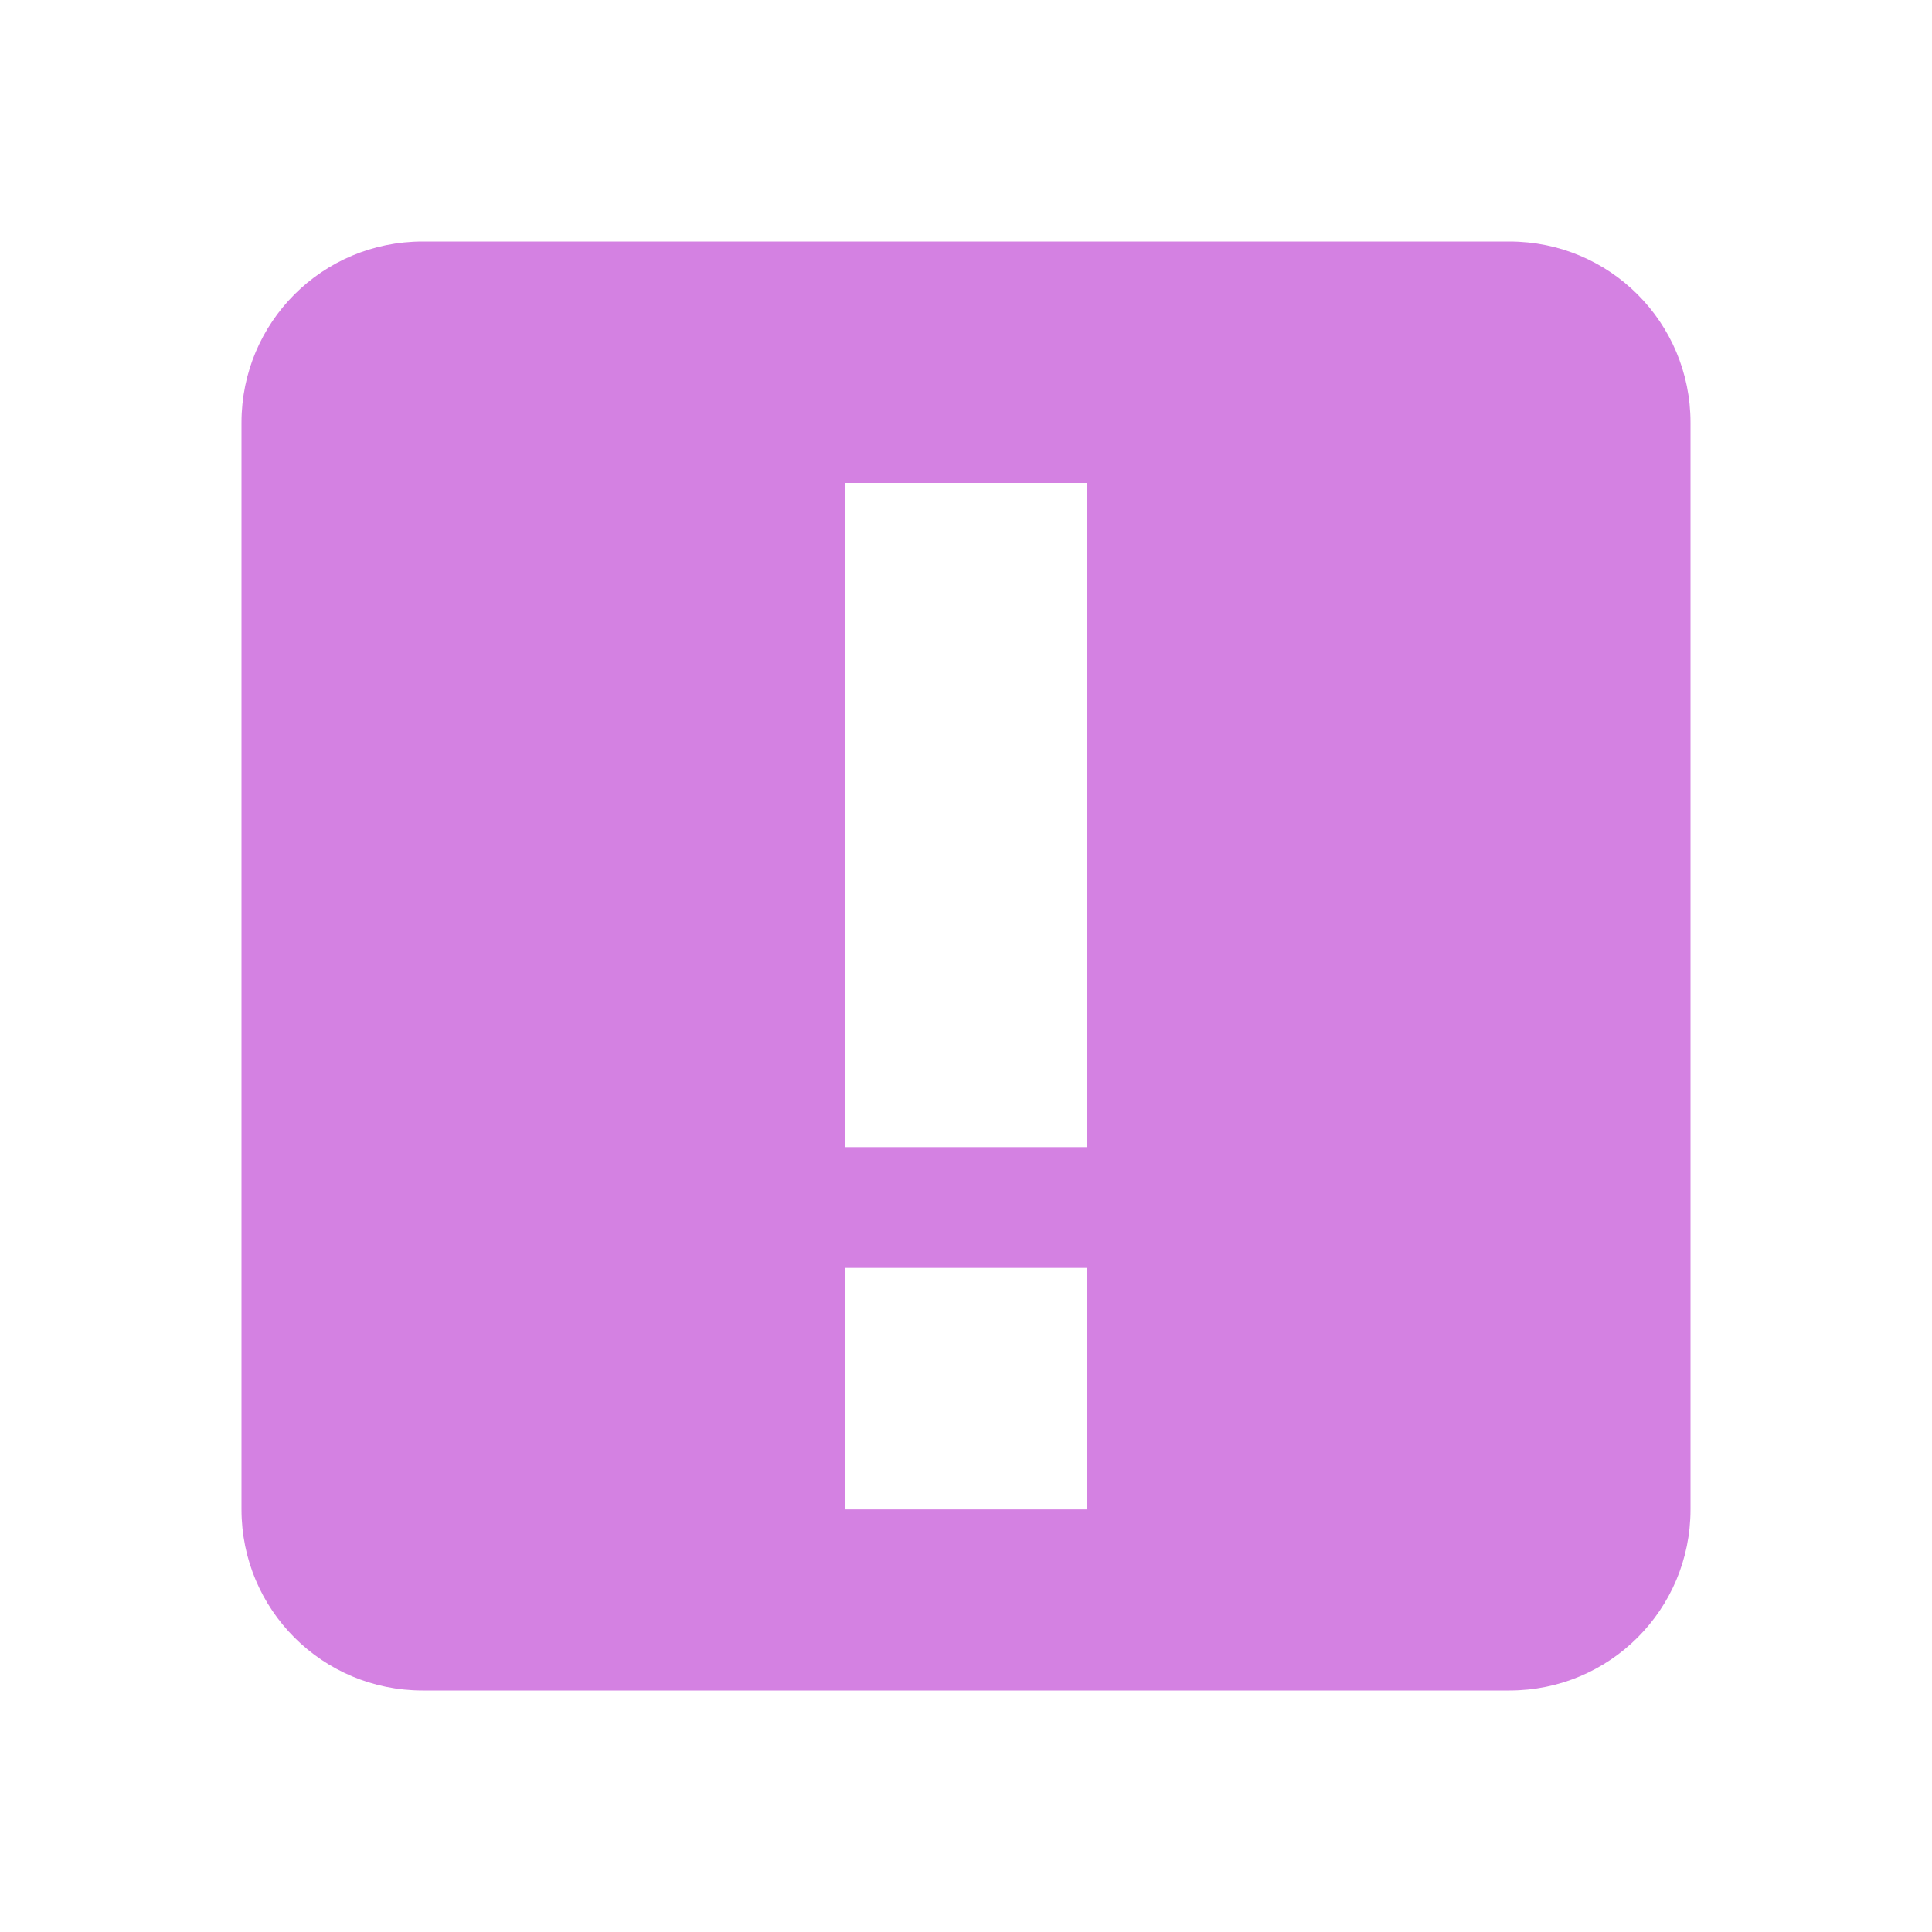<svg width="47.5" xmlns="http://www.w3.org/2000/svg" height="47.5" viewBox="0 0 38 38" xmlns:xlink="http://www.w3.org/1999/xlink">
<path style="fill:#d481e2" d="M 8.312 4.75 C 6.34 4.75 4.75 6.34 4.75 8.312 L 4.75 29.688 C 4.75 31.66 6.34 33.25 8.312 33.25 L 29.688 33.25 C 31.66 33.25 33.25 31.66 33.25 29.688 L 33.25 8.312 C 33.25 6.34 31.66 4.75 29.688 4.75 Z M 16.625 9.5 L 21.375 9.5 L 21.375 22.562 L 16.625 22.562 Z M 16.625 24.938 L 21.375 24.938 L 21.375 29.688 L 16.625 29.688 Z "/>
</svg>
